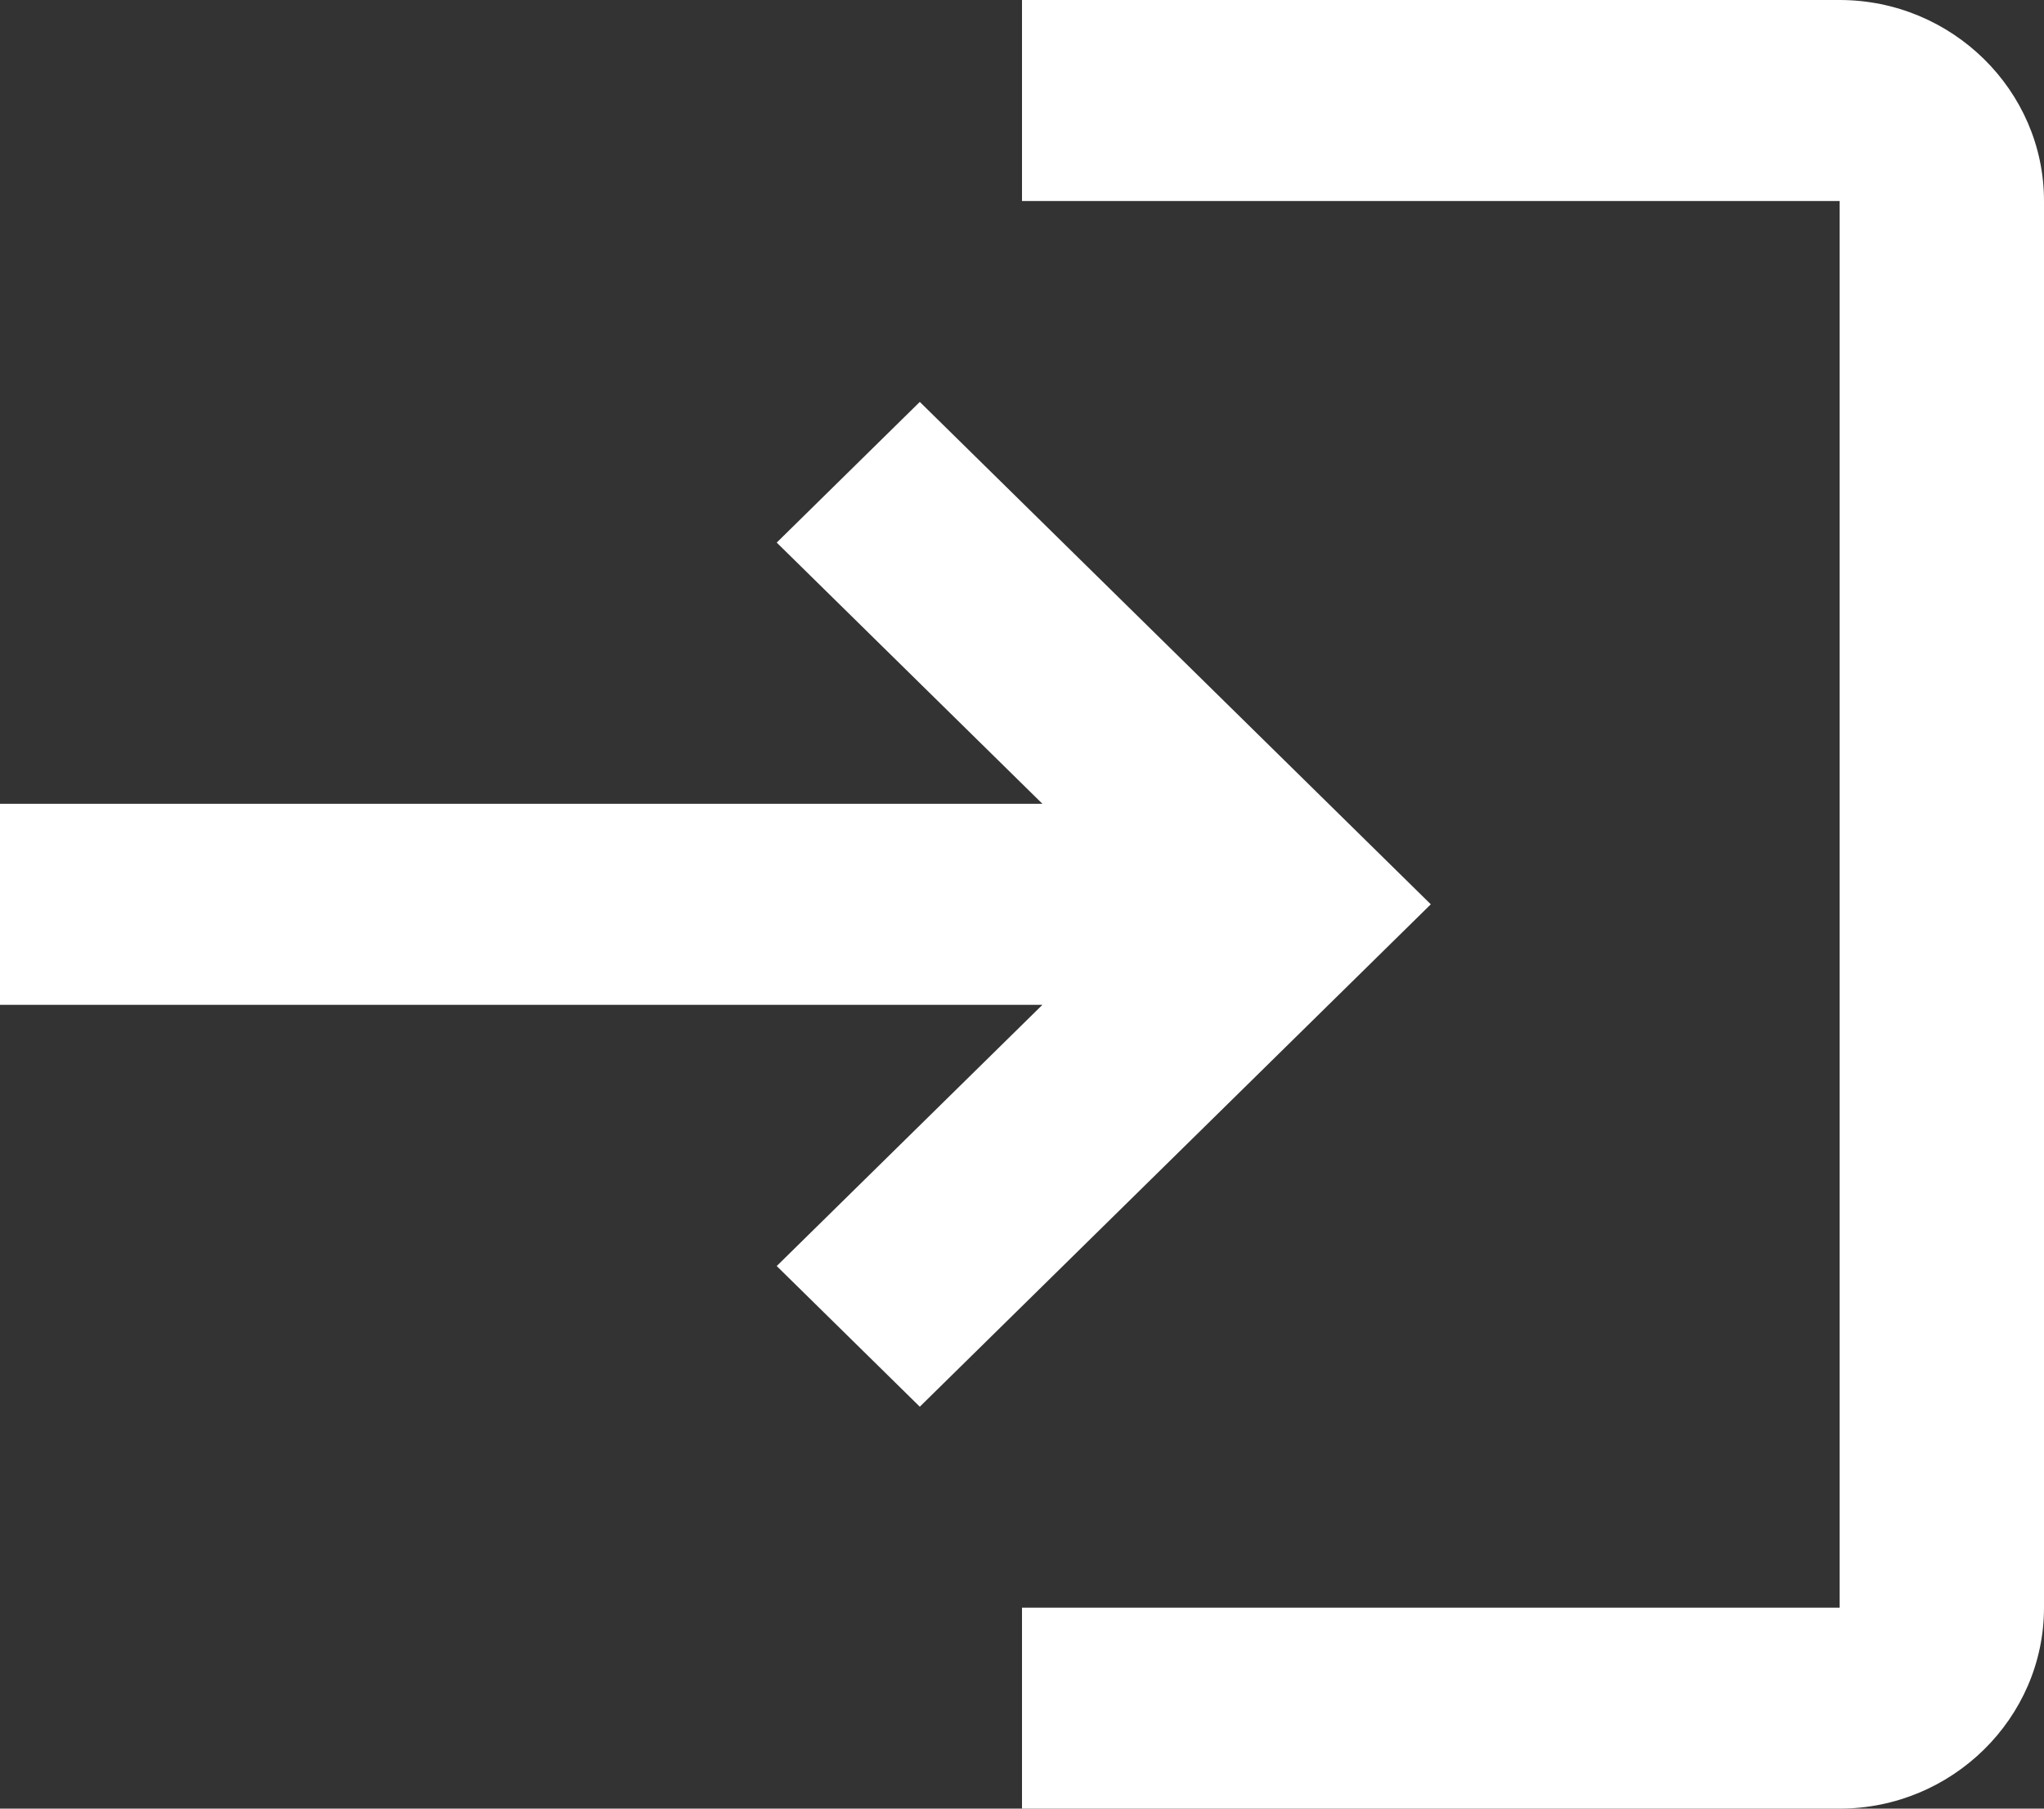 <svg width="26" height="23" viewBox="0 0 26 23" fill="none" xmlns="http://www.w3.org/2000/svg">
<rect x="0" y="0" width="26" height="23" fill="#333333" stroke="none"/>
<path d="M11.7 5.111L9.88 6.9L13.26 10.222H0V12.778H13.26L9.88 16.1L11.7 17.889L18.2 11.5L11.7 5.111ZM23.4 20.444H13V23H23.4C24.83 23 26 21.85 26 20.444V2.556C26 1.15 24.83 0 23.4 0H13V2.556H23.4V20.444Z" fill="white"/>
</svg>

